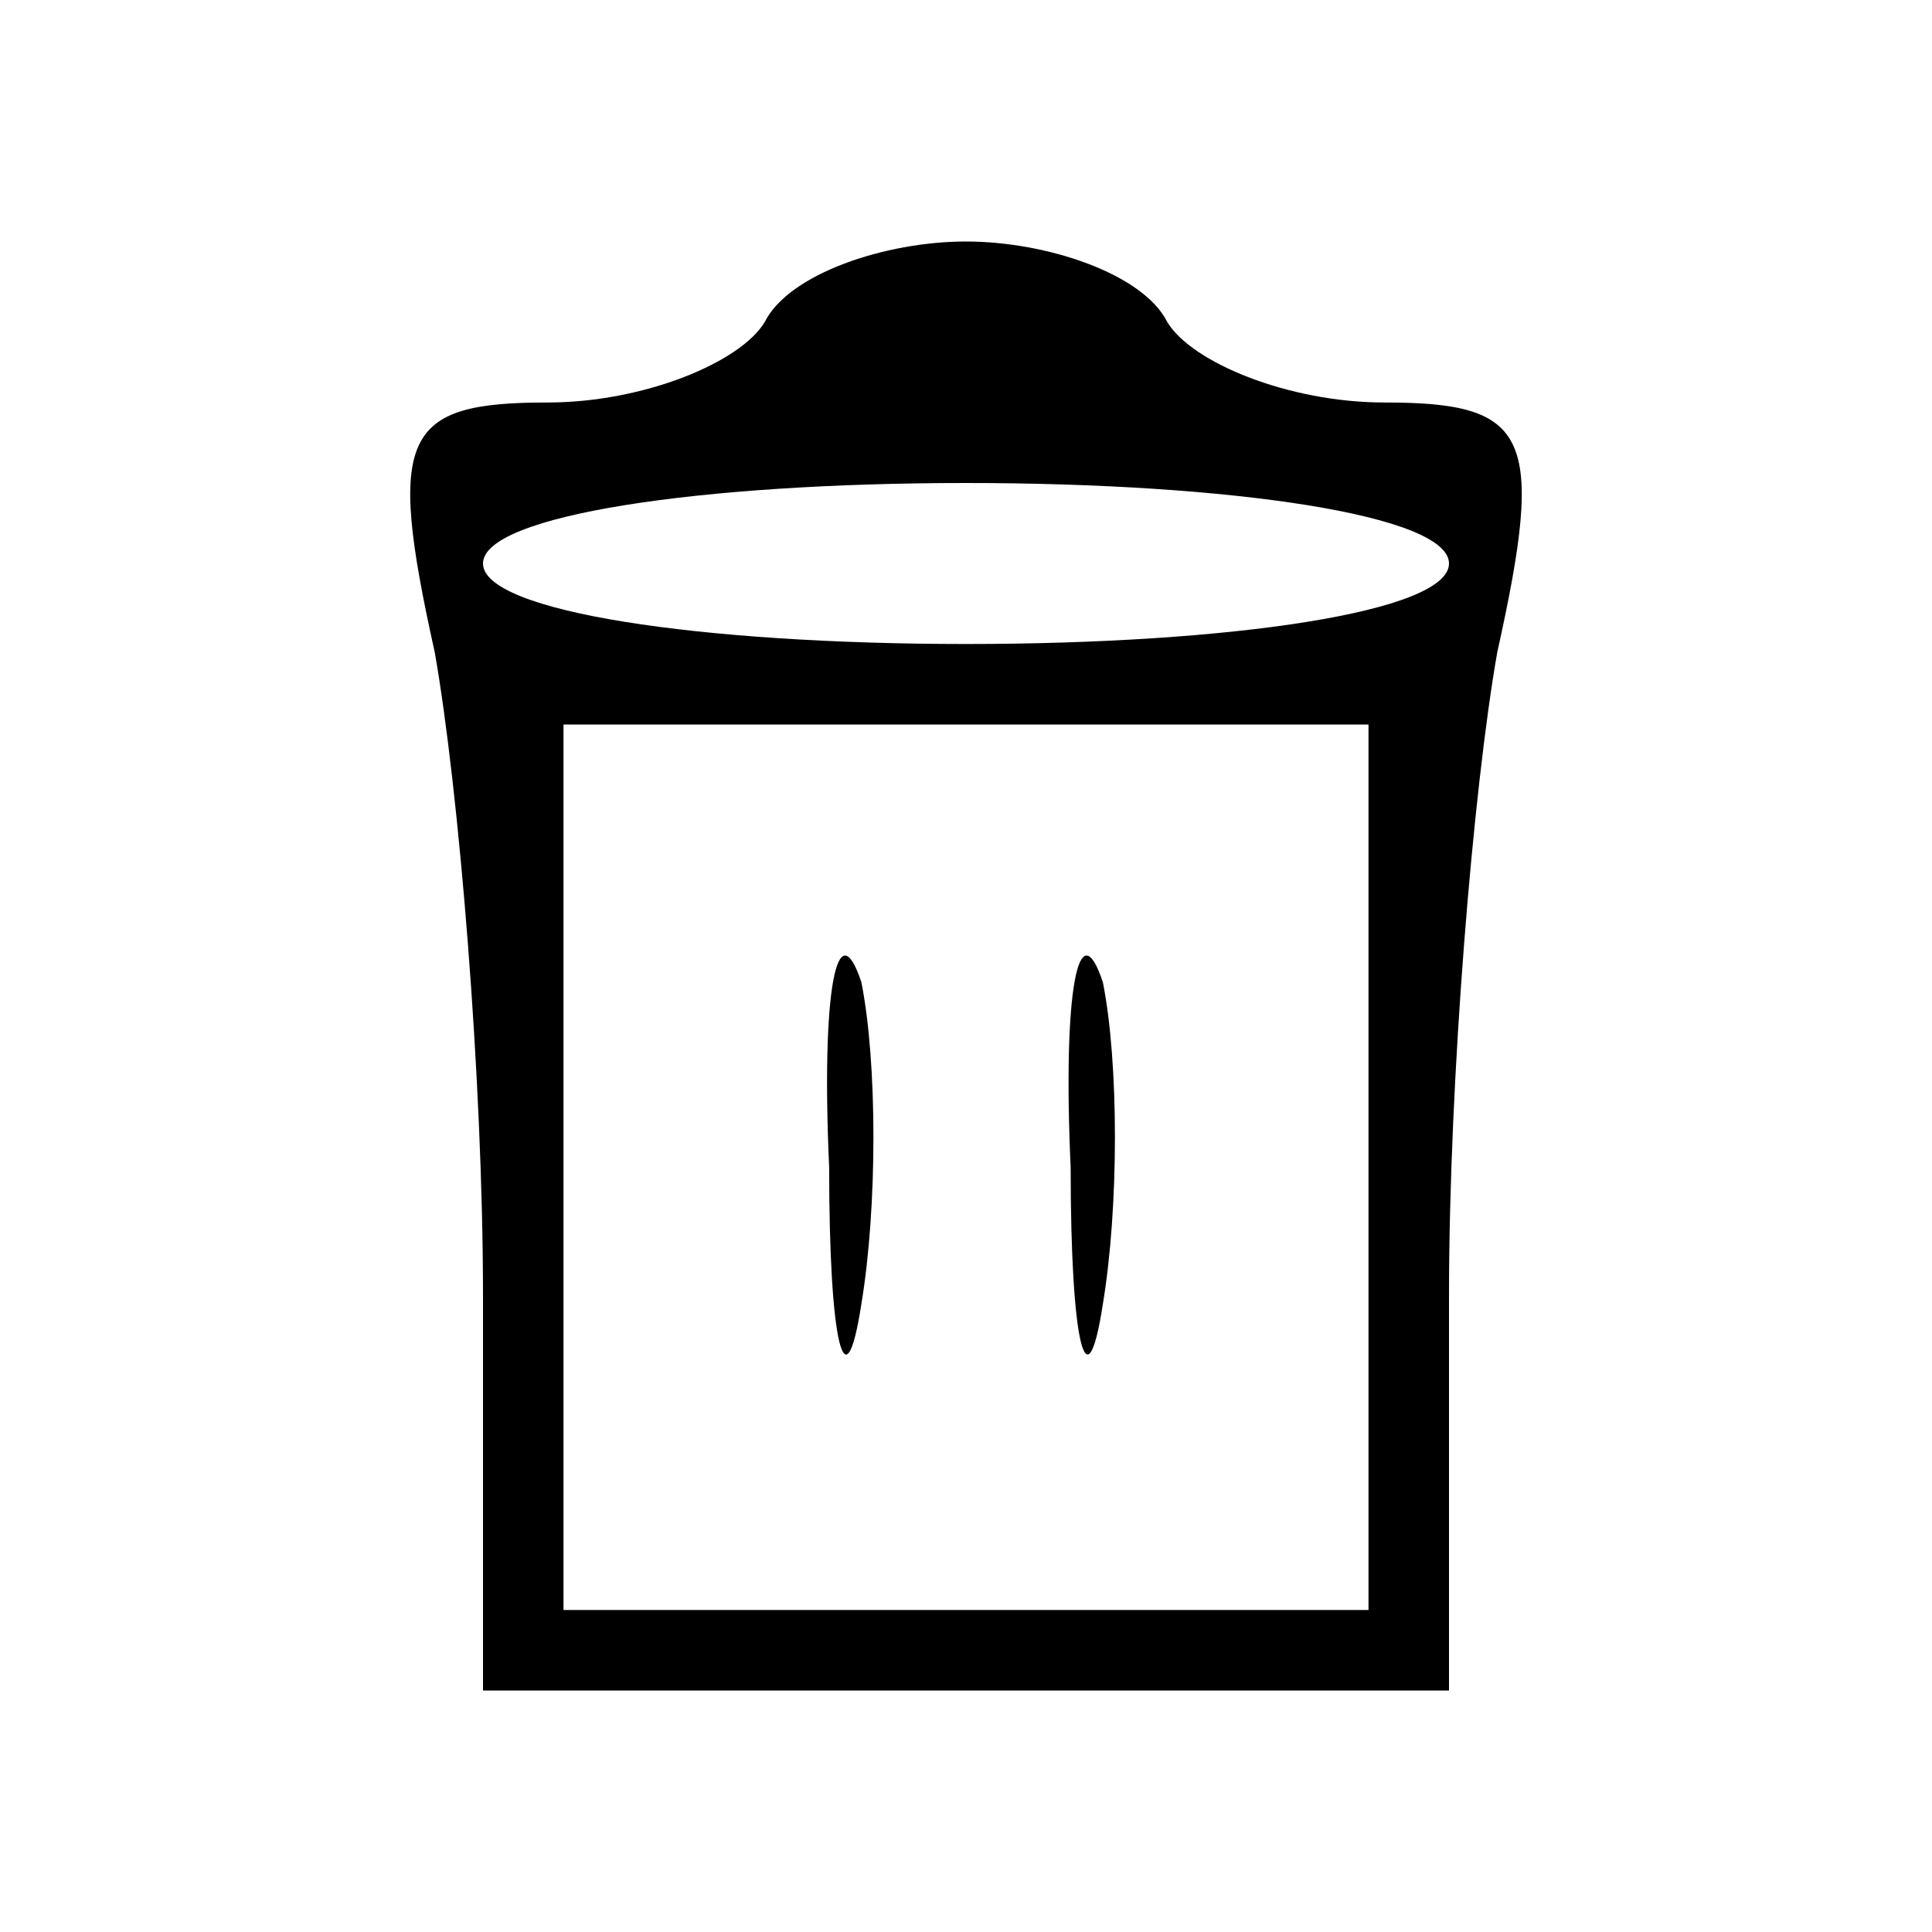 <?xml version="1.0" standalone="no"?>
<!DOCTYPE svg PUBLIC "-//W3C//DTD SVG 20010904//EN"
 "http://www.w3.org/TR/2001/REC-SVG-20010904/DTD/svg10.dtd">
<svg version="1.0" xmlns="http://www.w3.org/2000/svg"
 width="24pt" height="24pt" viewBox="0 0 24 24"
 preserveAspectRatio="xMidYMid meet">

<g transform="translate(0,24) scale(0.1,-0.1)"
fill="#000000" stroke="none">
<path d="M95 200 c-3 -5 -15 -10 -27 -10 -18 0 -20 -4 -14 -31 3 -17 6 -53 6
-80 l0 -49 60 0 60 0 0 49 c0 27 3 63 6 80 6 27 4 31 -14 31 -12 0 -24 5 -27
10 -3 6 -15 10 -25 10 -10 0 -22 -4 -25 -10z m85 -30 c0 -6 -27 -10 -60 -10
-33 0 -60 4 -60 10 0 6 27 10 60 10 33 0 60 -4 60 -10z m-10 -75 l0 -55 -50 0
-50 0 0 55 0 55 50 0 50 0 0 -55z"/>
<path d="M103 95 c0 -22 2 -30 4 -17 2 12 2 30 0 40 -3 9 -5 -1 -4 -23z"/>
<path d="M133 95 c0 -22 2 -30 4 -17 2 12 2 30 0 40 -3 9 -5 -1 -4 -23z"/>
</g>
</svg>
